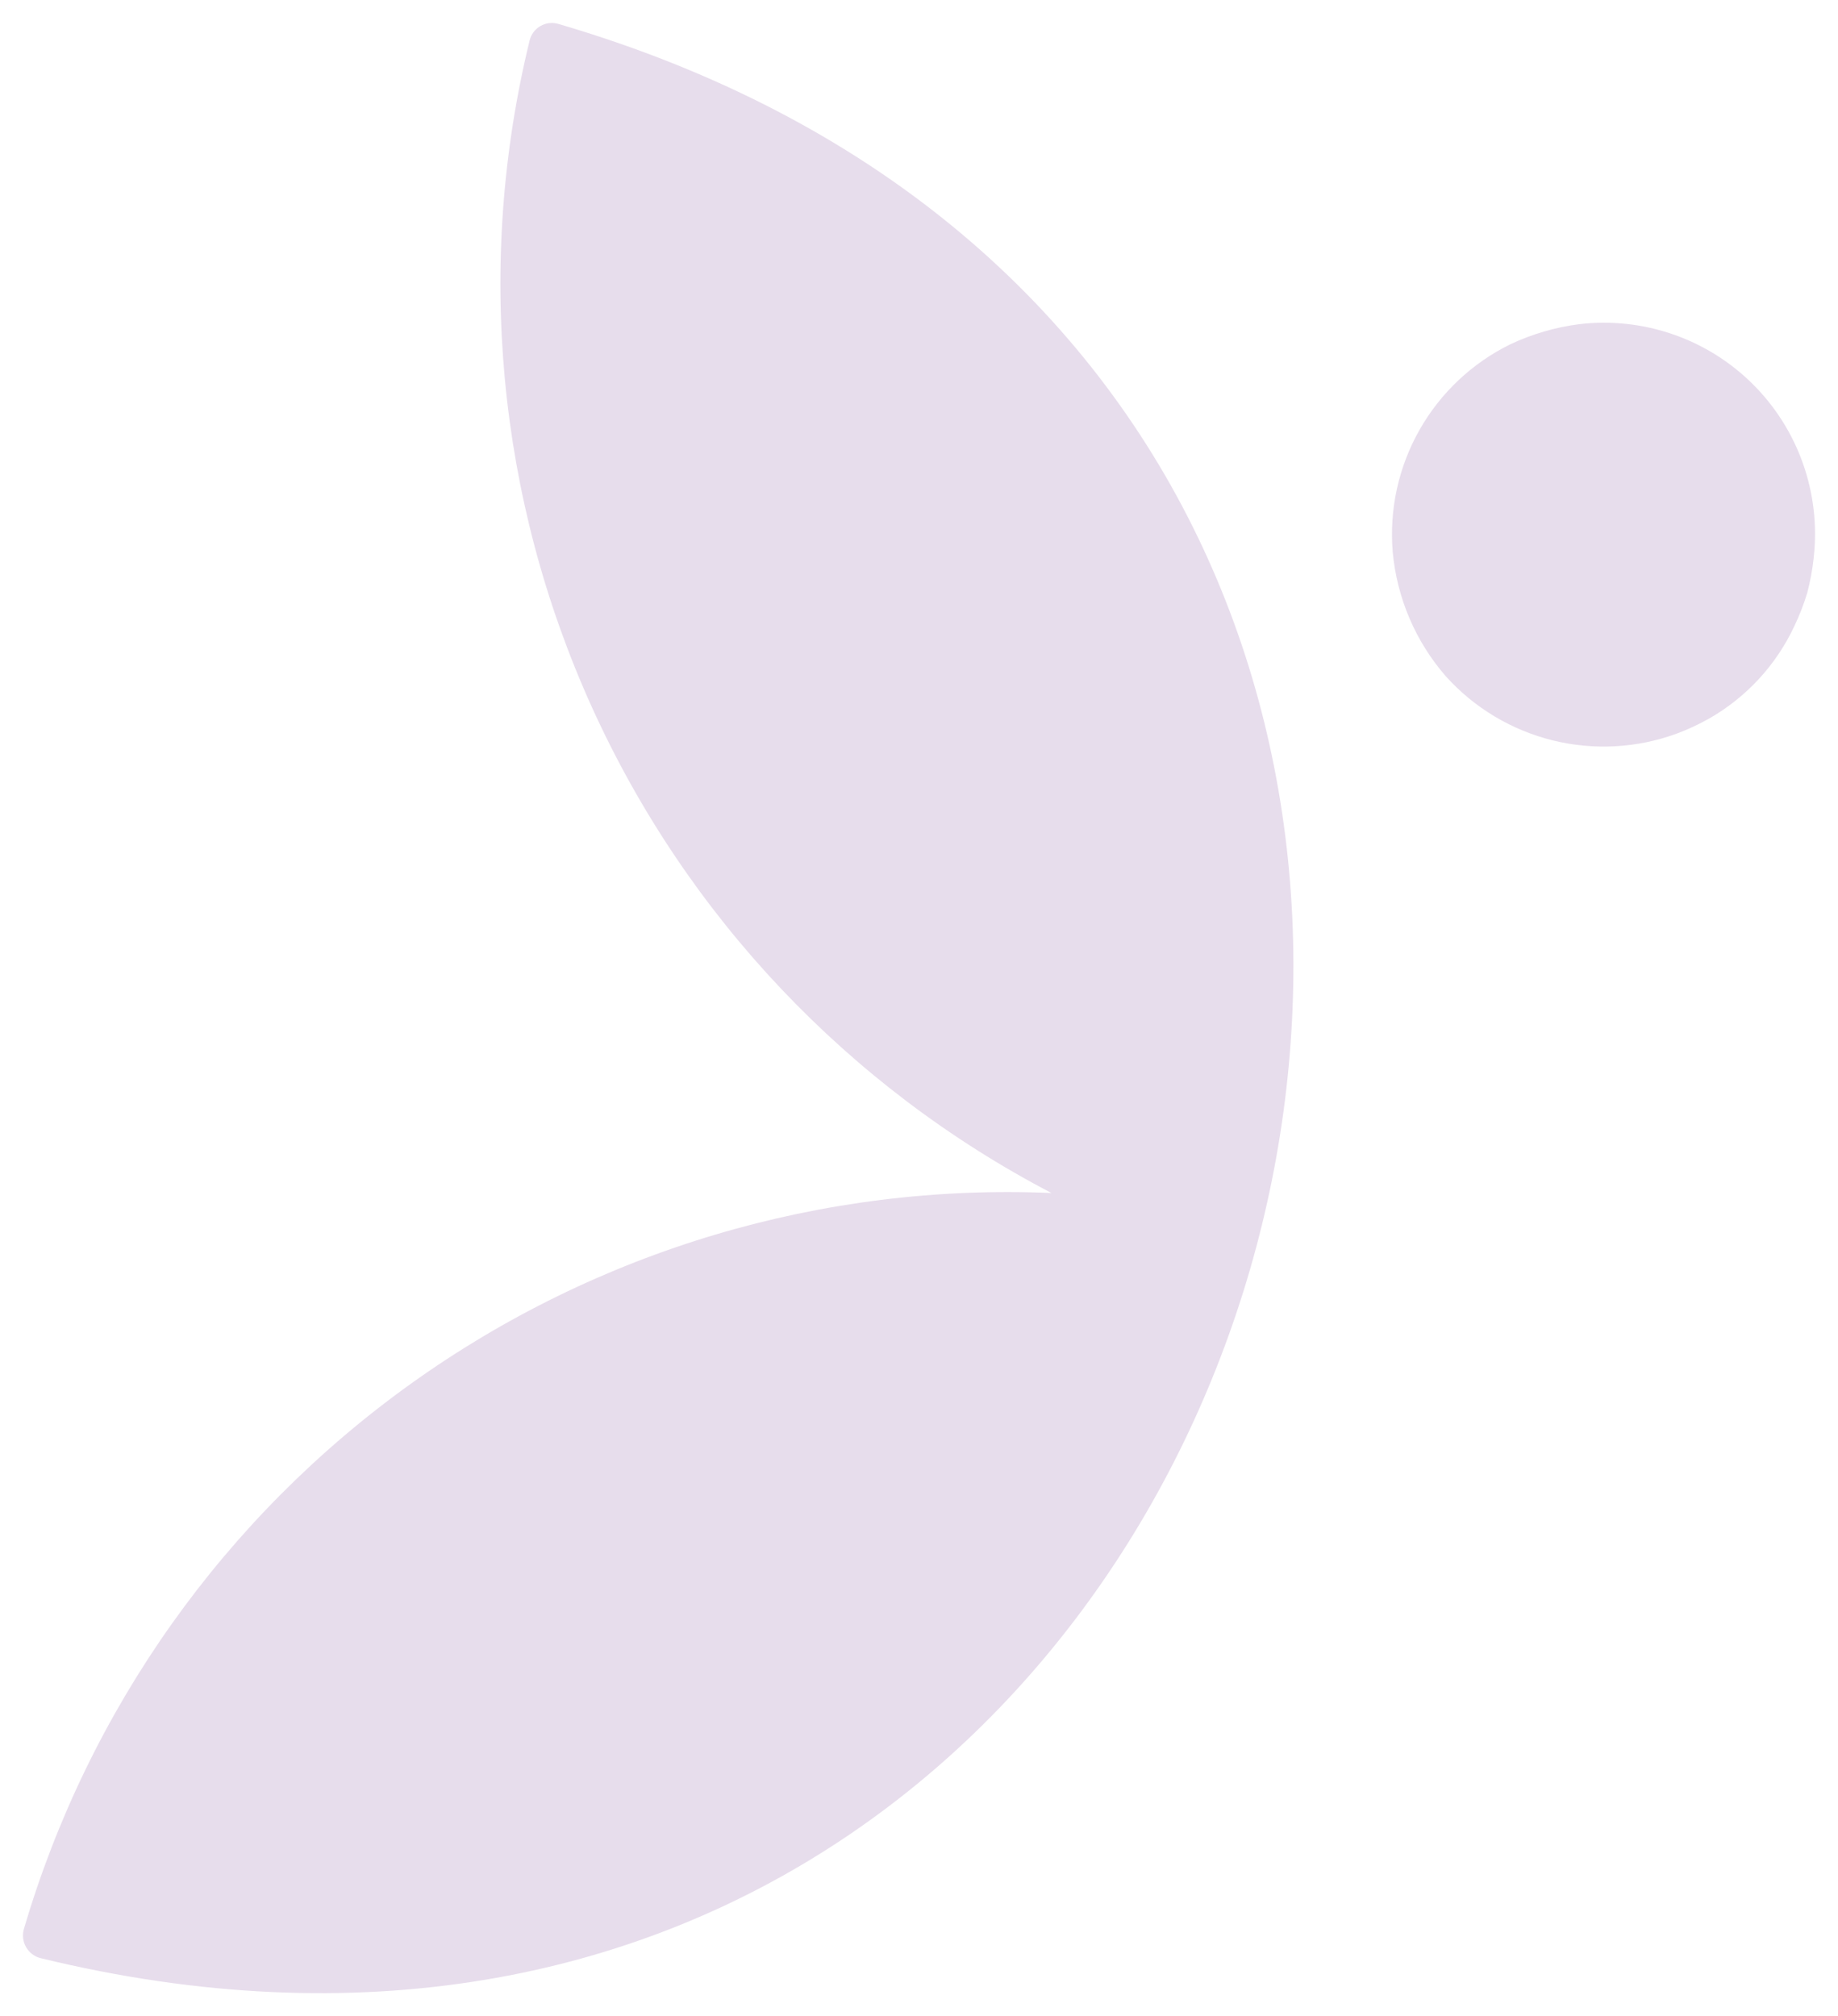 <svg width="320" height="351" viewBox="0 0 320 351" fill="none" xmlns="http://www.w3.org/2000/svg">
<g filter="url(#filter0_d_1063_3162)">
<path fill-rule="evenodd" clip-rule="evenodd" d="M315.775 97.012C316.386 91.512 315.749 85.945 313.91 80.726C312.072 75.507 309.08 70.77 305.157 66.87C301.235 62.969 296.483 60.005 291.256 58.199C286.03 56.392 280.463 55.79 274.972 56.436C270.803 56.967 266.744 58.151 262.943 59.944C256.293 63.211 250.782 68.41 247.131 74.861C243.479 81.311 241.857 88.715 242.476 96.103C243.21 104.115 246.45 111.692 251.736 117.755C256.679 123.238 263.149 127.116 270.312 128.891C277.475 130.666 285.005 130.256 291.933 127.715C293.889 126.985 295.785 126.102 297.602 125.073C304.072 121.373 309.241 115.762 312.4 109.007C313.295 107.133 314.047 105.193 314.65 103.205C315.175 101.185 315.551 99.13 315.775 97.055V97.012ZM183.067 207.697C147.685 189.241 119.506 159.448 103.034 123.079C86.562 86.709 82.748 45.864 92.201 7.07C92.325 6.541 92.556 6.043 92.88 5.607C93.204 5.171 93.614 4.806 94.084 4.534C94.554 4.262 95.075 4.09 95.614 4.027C96.153 3.964 96.7 4.012 97.22 4.168C317.895 68.778 230.534 395.377 7.046 340.9C6.524 340.765 6.034 340.526 5.604 340.2C5.175 339.873 4.815 339.463 4.545 338.996C4.276 338.529 4.101 338.012 4.033 337.477C3.964 336.941 4.003 336.397 4.147 335.877C15.373 297.578 39.094 264.145 71.523 240.912C103.952 217.68 143.222 205.986 183.067 207.697Z" fill="#E7DDEC"/>
</g>
<defs>
<filter id="filter0_d_1063_3162" x="0" y="0" width="320" height="351" filterUnits="userSpaceOnUse" color-interpolation-filters="sRGB">
<feFlood flood-opacity="0" result="BackgroundImageFix"/>
<feColorMatrix in="SourceAlpha" type="matrix" values="0 0 0 0 0 0 0 0 0 0 0 0 0 0 0 0 0 0 127 0" result="hardAlpha"/>
<feOffset/>
<feGaussianBlur stdDeviation="2"/>
<feComposite in2="hardAlpha" operator="out"/>
<feColorMatrix type="matrix" values="0 0 0 0 0 0 0 0 0 0 0 0 0 0 0 0 0 0 0.25 0"/>
<feBlend mode="normal" in2="BackgroundImageFix" result="effect1_dropShadow_1063_3162"/>
<feBlend mode="normal" in="SourceGraphic" in2="effect1_dropShadow_1063_3162" result="shape"/>
</filter>
</defs>
</svg>
